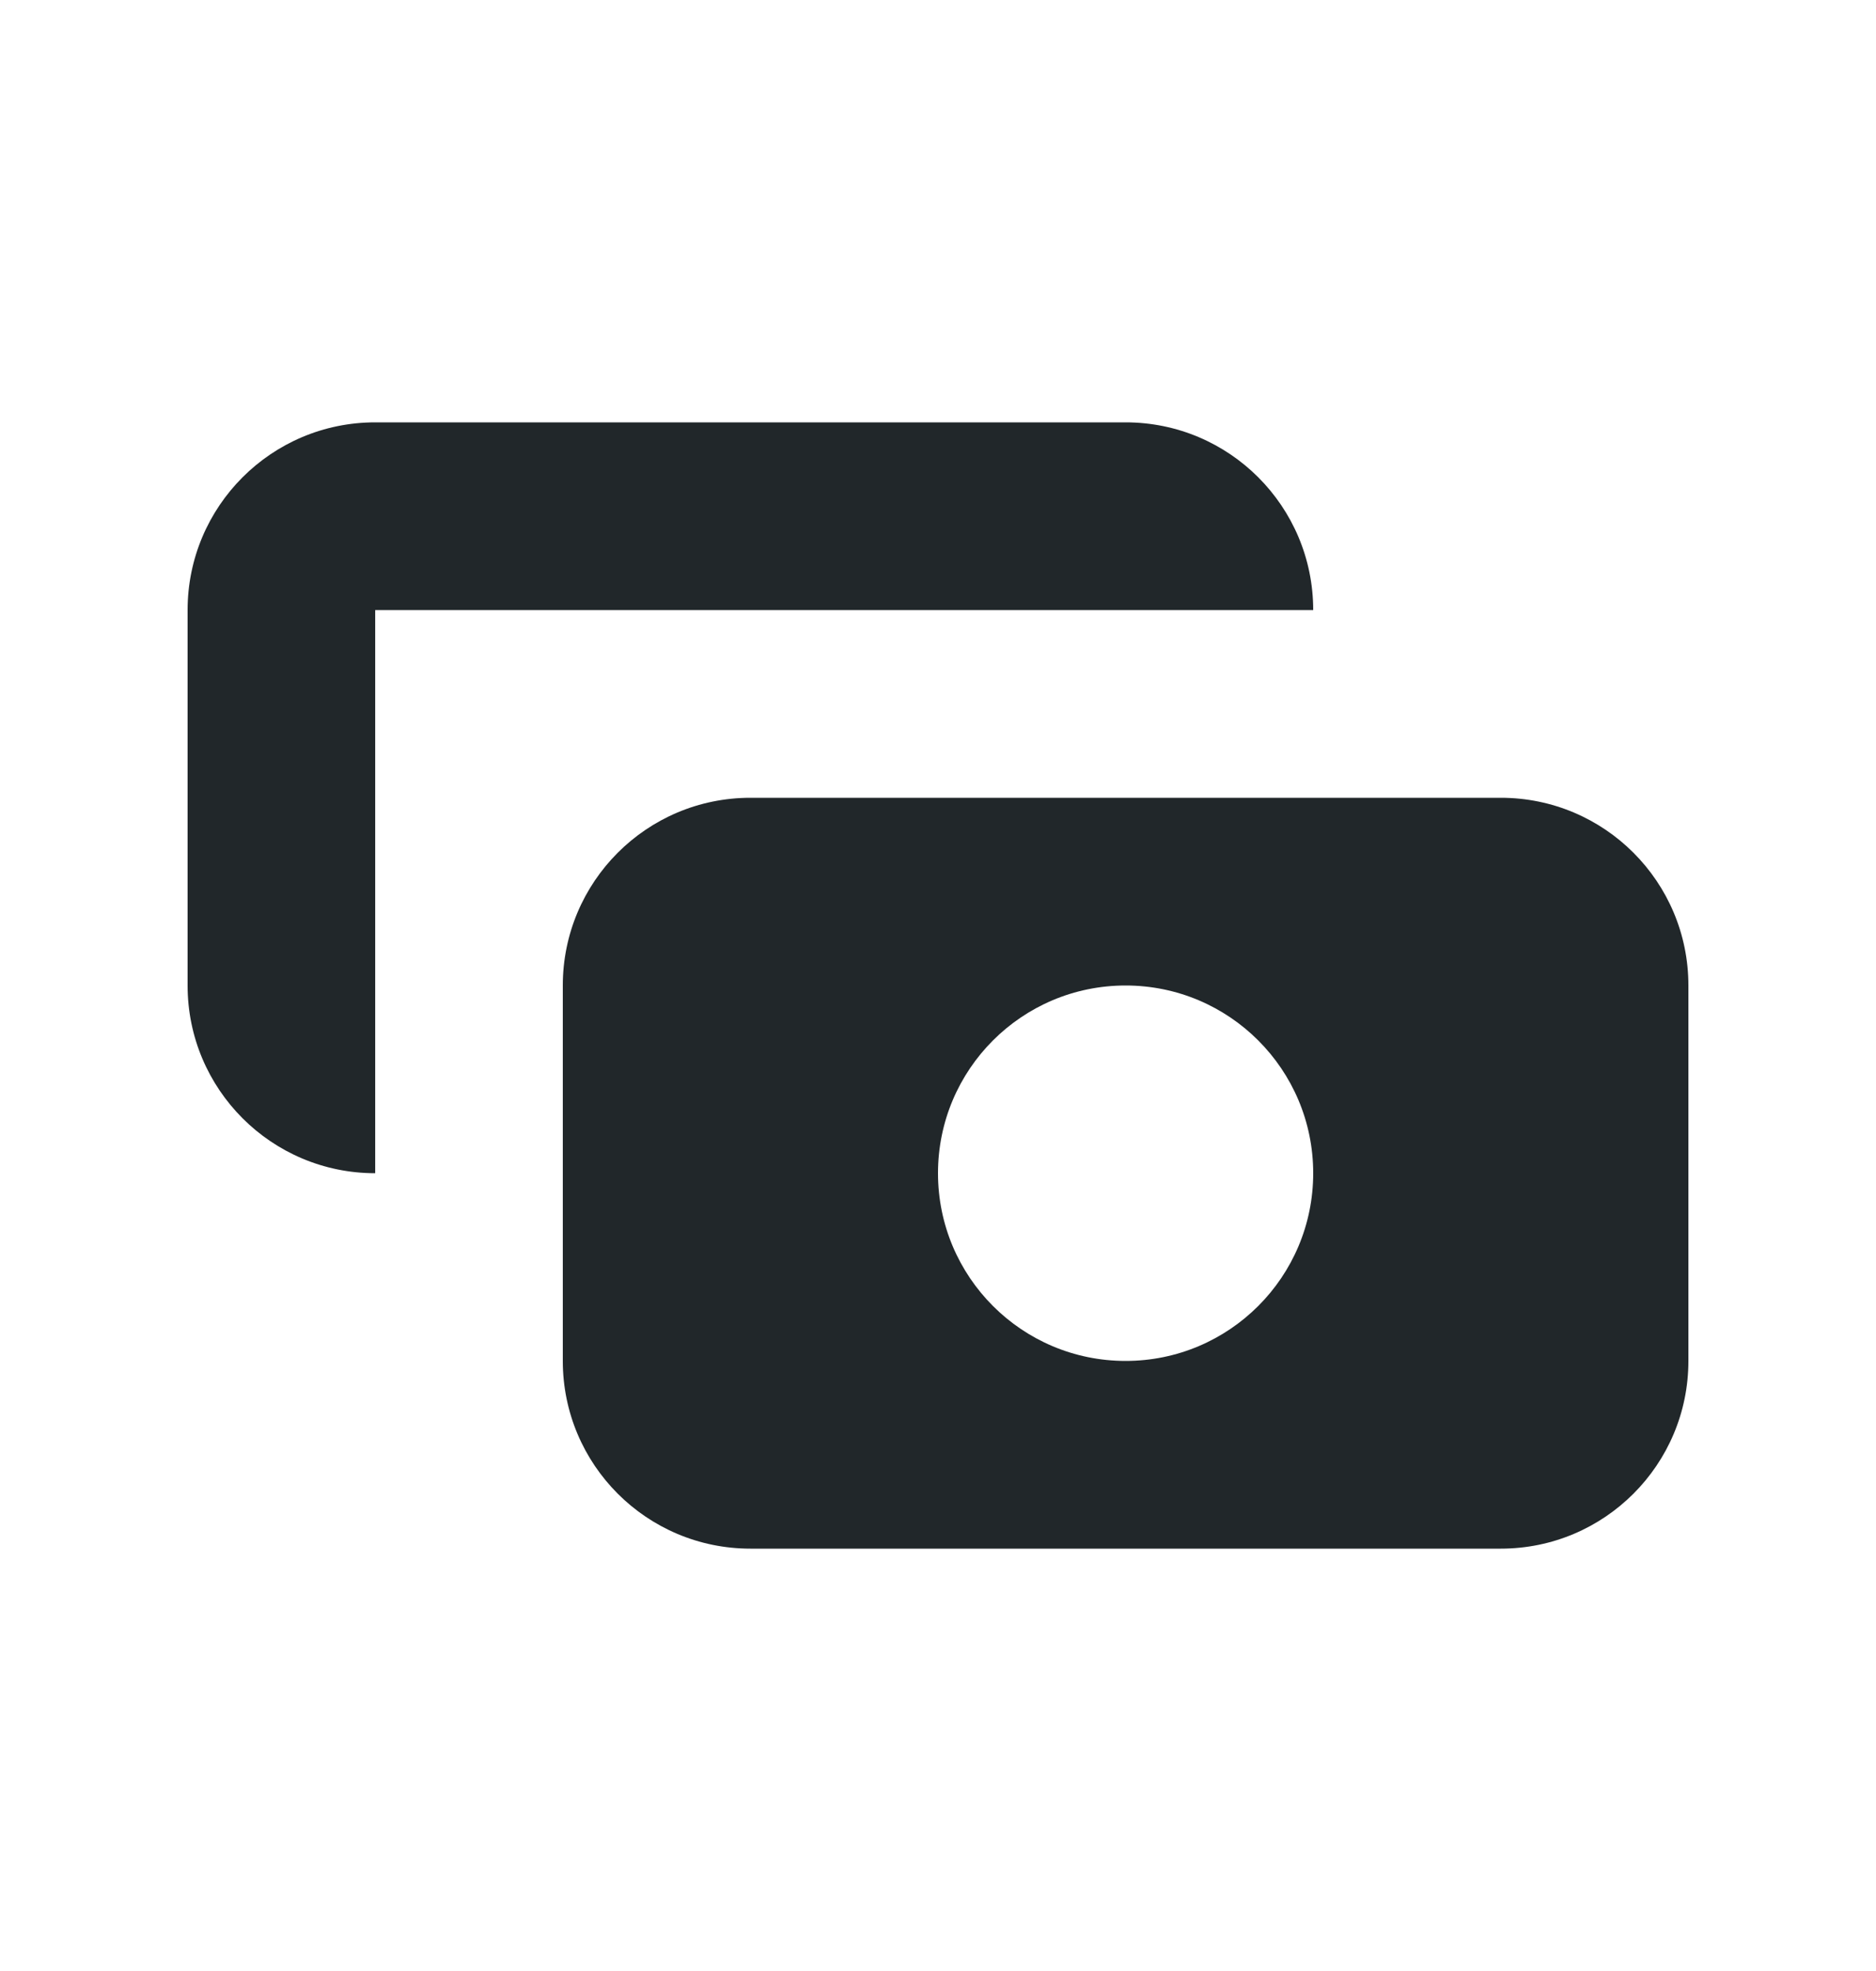 <svg width="20" height="21" viewBox="0 0 20 21" fill="none" xmlns="http://www.w3.org/2000/svg">
<path d="M4 4.5C2.895 4.5 2 5.395 2 6.5V10.5C2 11.605 2.895 12.5 4 12.5L4 6.5H14C14 5.395 13.105 4.5 12 4.5H4Z" fill="#21272A"/>
<path fill-rule="evenodd" clip-rule="evenodd" d="M6 10.5C6 9.395 6.895 8.5 8 8.5H16C17.105 8.5 18 9.395 18 10.5V14.5C18 15.605 17.105 16.5 16 16.5H8C6.895 16.5 6 15.605 6 14.5V10.5ZM12 14.5C13.105 14.5 14 13.605 14 12.5C14 11.395 13.105 10.5 12 10.5C10.895 10.5 10 11.395 10 12.5C10 13.605 10.895 14.5 12 14.5Z" fill="#21272A"/>
</svg>
